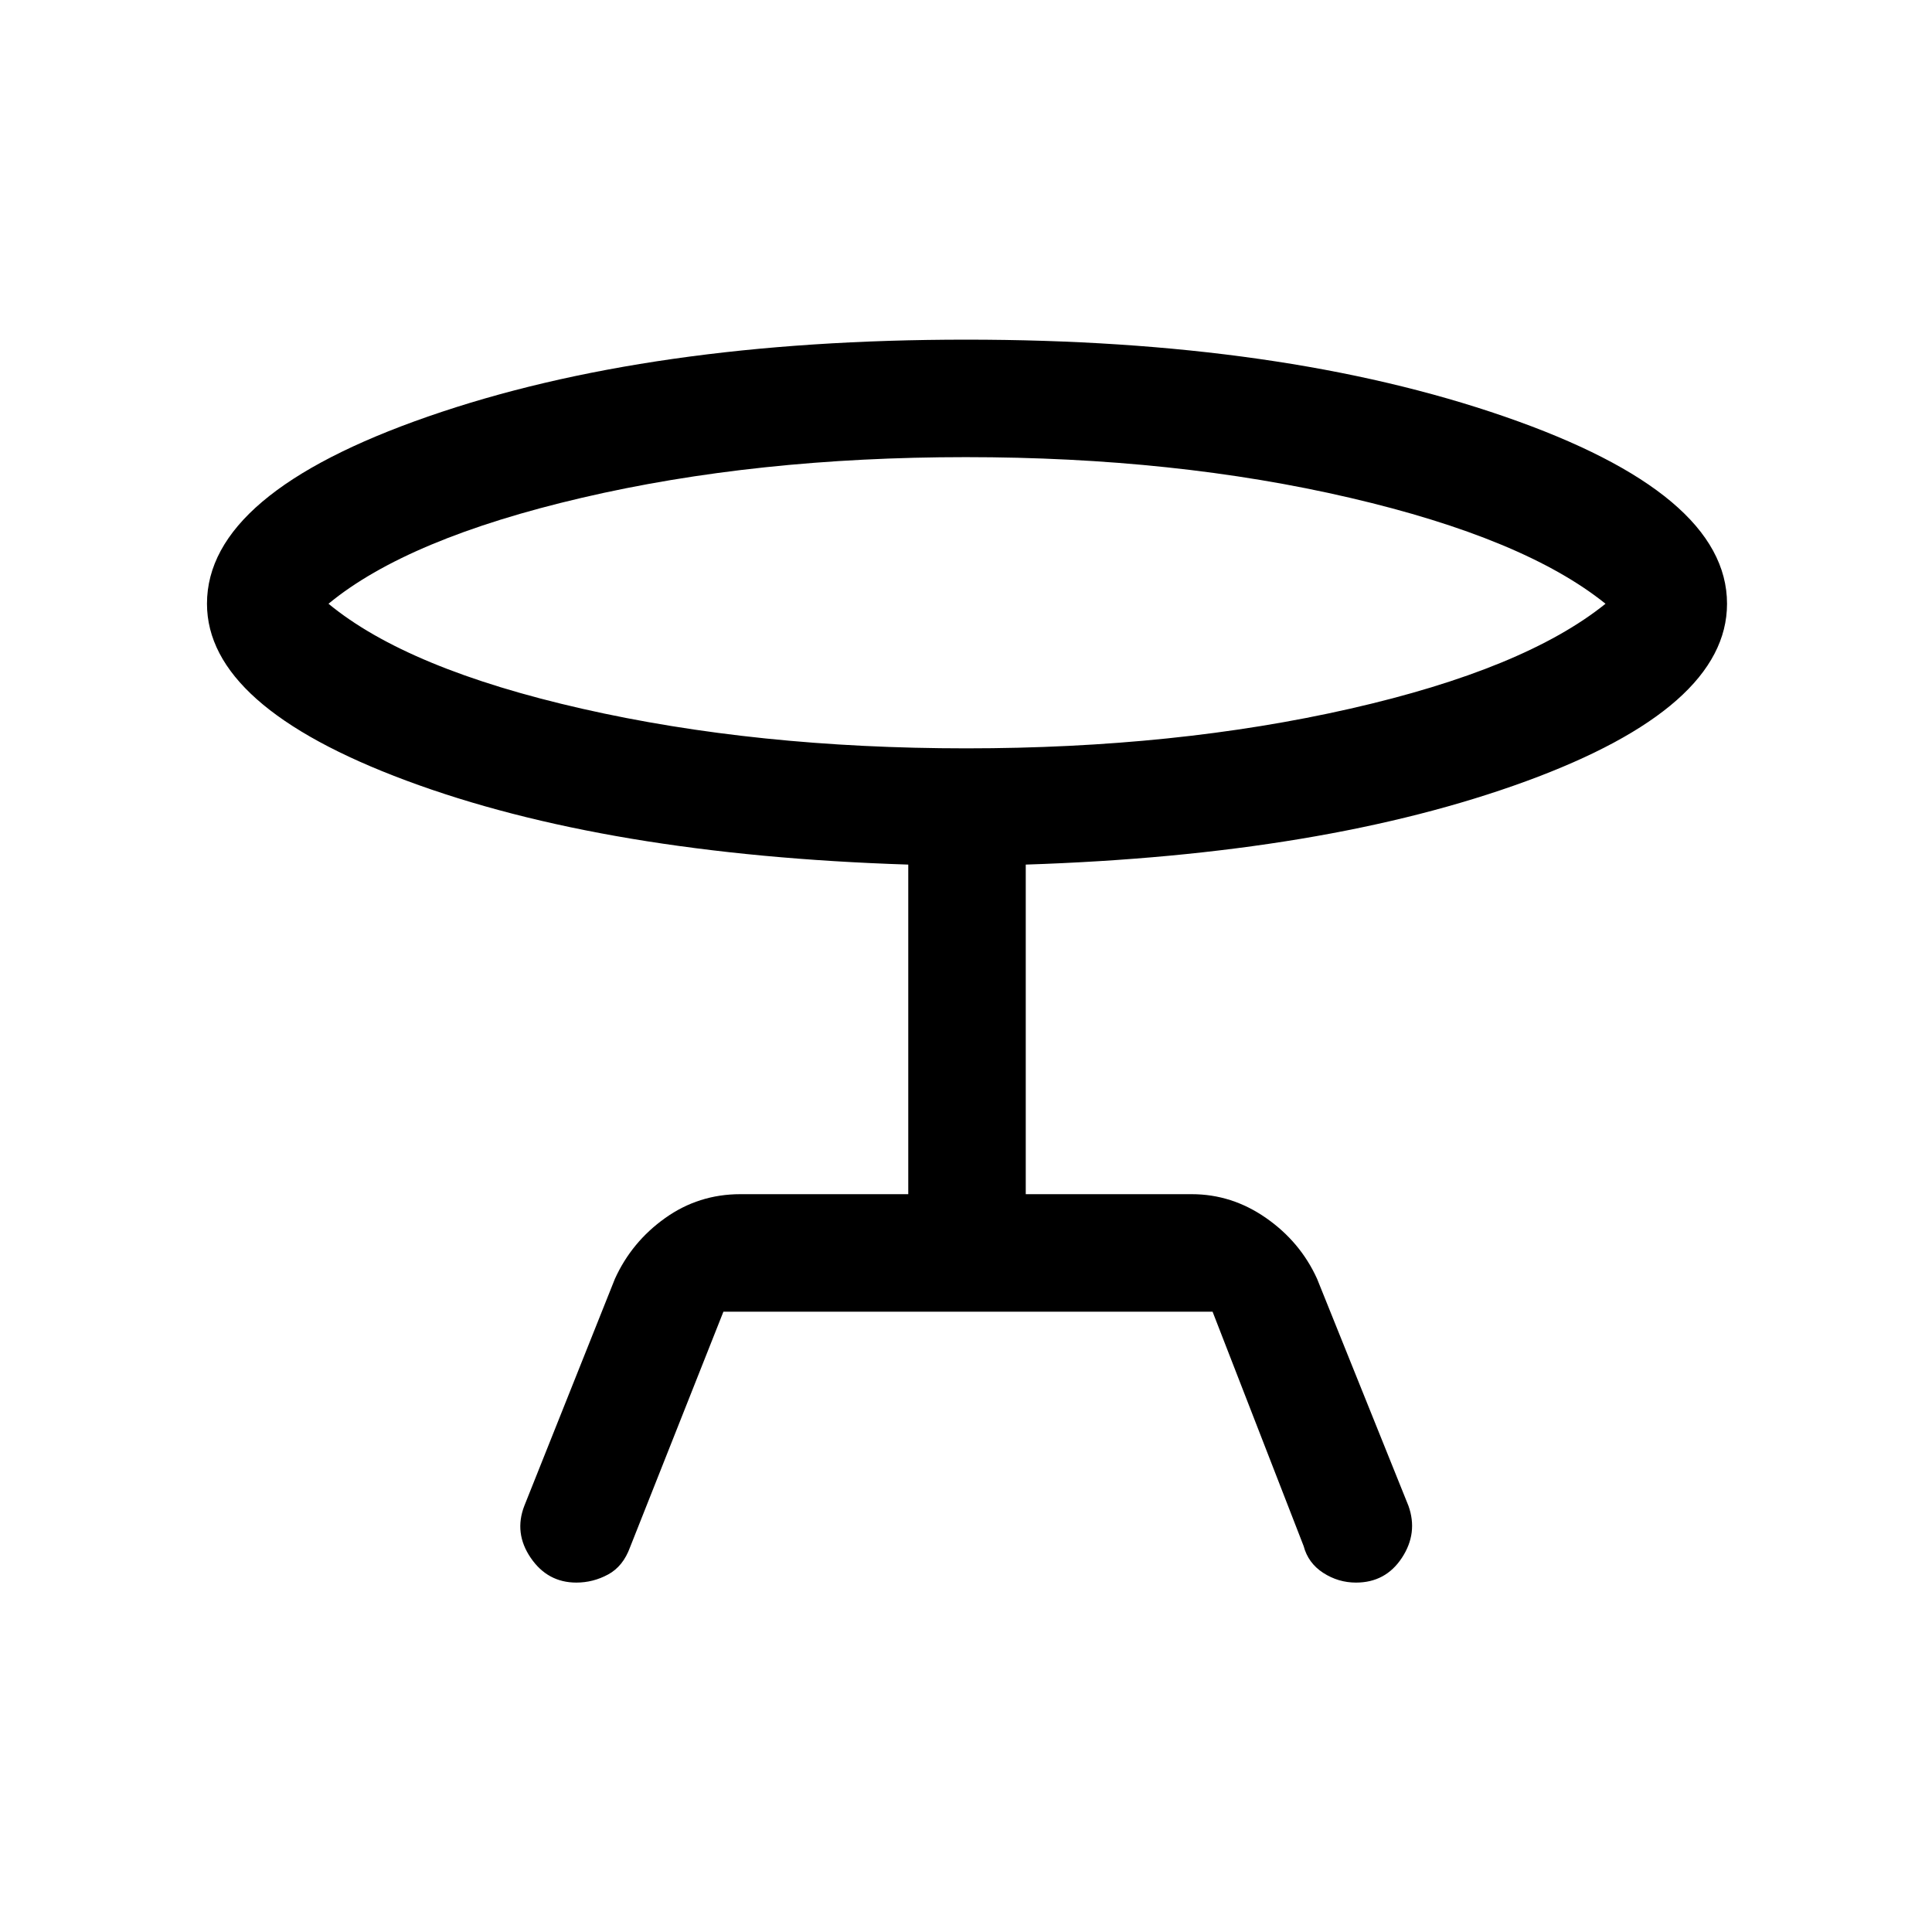 <svg xmlns="http://www.w3.org/2000/svg" height="48" viewBox="0 -960 960 960" width="48"><path d="m260.54-211.77 45-112.77q8.35-18.39 24.99-30.23 16.65-11.85 37.32-11.85h83.46v-163.77q-150.39-4.84-249.42-41.74-99.04-36.89-99.04-87.89 0-54.83 109.87-93.02 109.86-38.19 267.34-38.19 157.11 0 267.6 38.24Q858.15-714.75 858.15-660q0 51.64-99.92 88.21-99.92 36.56-248.54 41.4v163.77h82.46q19.98 0 36.97 11.85 16.99 11.84 25.34 30.23l45.39 112.77q4.84 13.54-3.26 25.85-8.09 12.3-22.81 12.3-8.79 0-16.29-4.84-7.49-4.85-9.72-13.31l-45.25-116.46H359.46l-46.39 117.05q-3.45 9.49-10.89 13.52-7.44 4.04-15.79 4.04-14.29 0-22.68-12.3-8.4-12.31-3.17-25.85ZM480.1-588.15q104.21 0 190.78-19.7 86.58-19.69 126.89-52.15-40.31-32.46-126.98-52.65-86.67-20.2-190.89-20.2-104.21 0-190.78 20.2-86.58 20.19-125.89 52.65 39.31 32.46 125.98 52.15 86.67 19.7 190.89 19.7ZM480-660Z"/></svg>